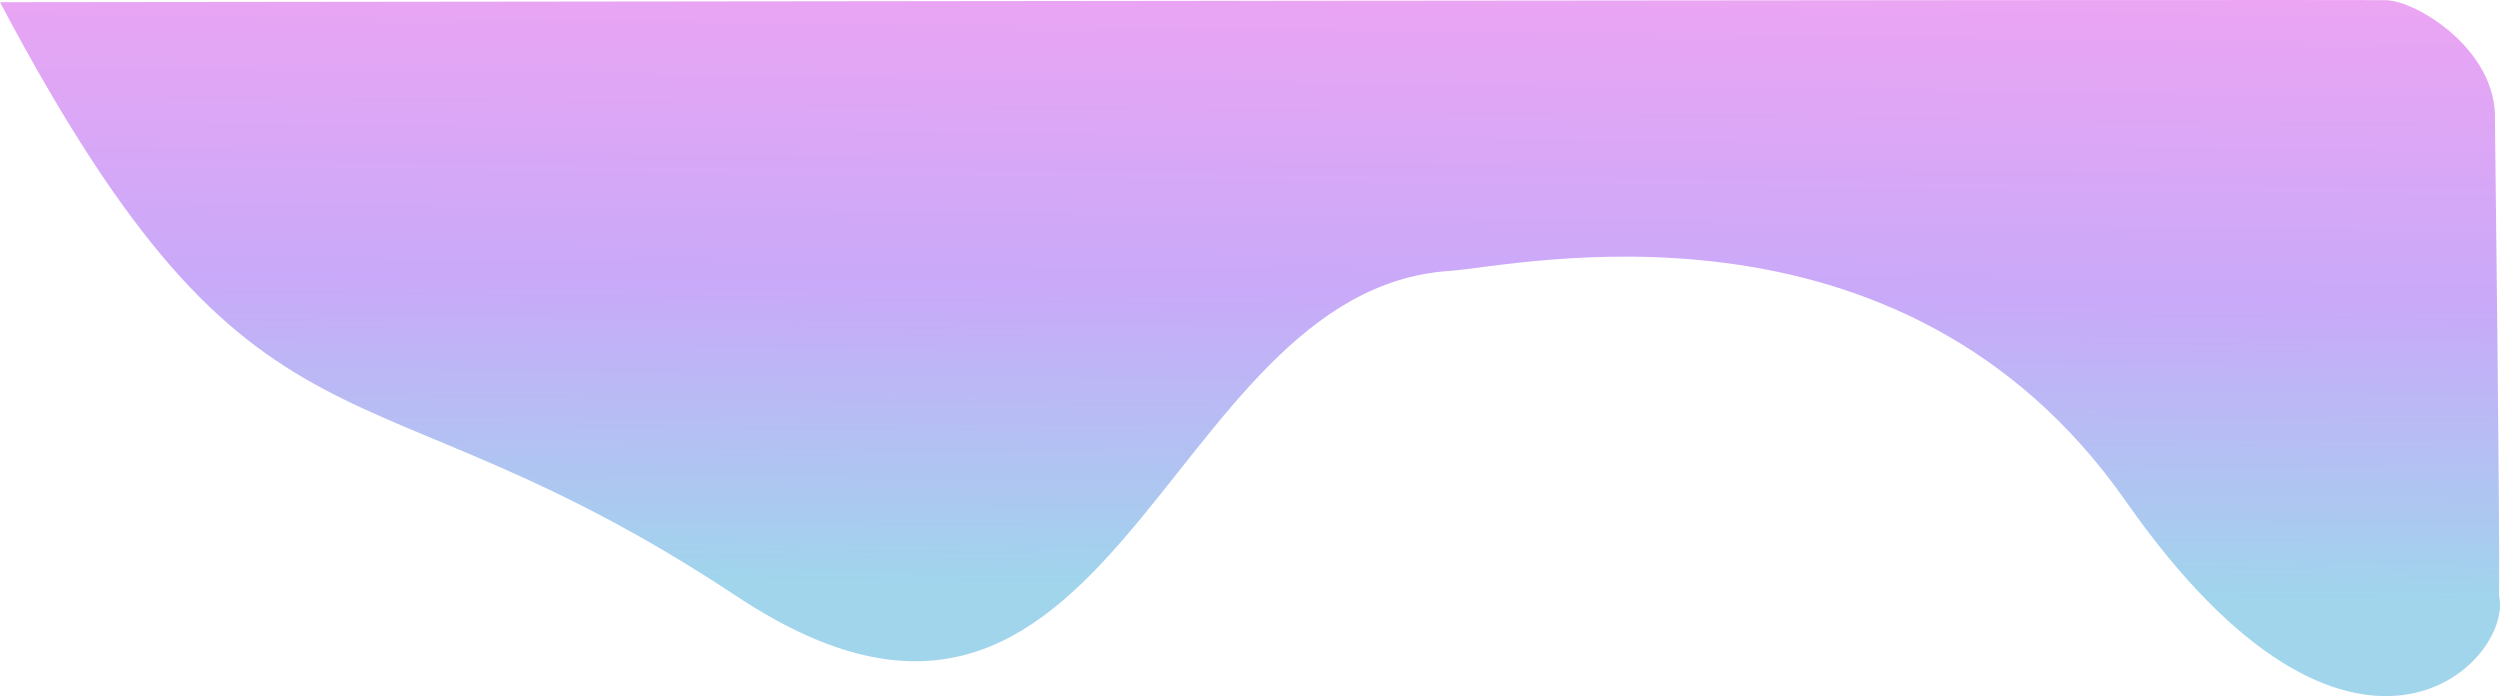 <svg xmlns="http://www.w3.org/2000/svg" xmlns:xlink="http://www.w3.org/1999/xlink" width="420.833" height="117.176" viewBox="0 0 420.833 117.176"><defs><linearGradient id="a" x1="0.476" y1="1.281" x2="0.567" y2="-0.636" gradientUnits="objectBoundingBox"><stop offset="0" stop-color="#0f98cf" stop-opacity="0.4"/><stop offset="0.205" stop-color="#1196d0" stop-opacity="0.4"/><stop offset="0.438" stop-color="#7829f1" stop-opacity="0.4"/><stop offset="0.769" stop-color="#ee18d9" stop-opacity="0.4"/><stop offset="1" stop-color="#eb21c9" stop-opacity="0.4"/></linearGradient></defs><path d="M5456.907,5125.8c43.741,82.623,59.984,57.584,123.966,99.973s71.264-51.542,120.05-54.741c10.77-.663,75.723-15.741,113.833,38.772s65.235,27.166,62.836,15.969c.145-11.154-.7-79.927-.7-79.927.5-12.1-13.422-20.38-18.393-20.38C5858.168,5125.3,5456.907,5125.8,5456.907,5125.8Z" transform="translate(-5456.907 -5125.429)" fill="url(#a)"/></svg>